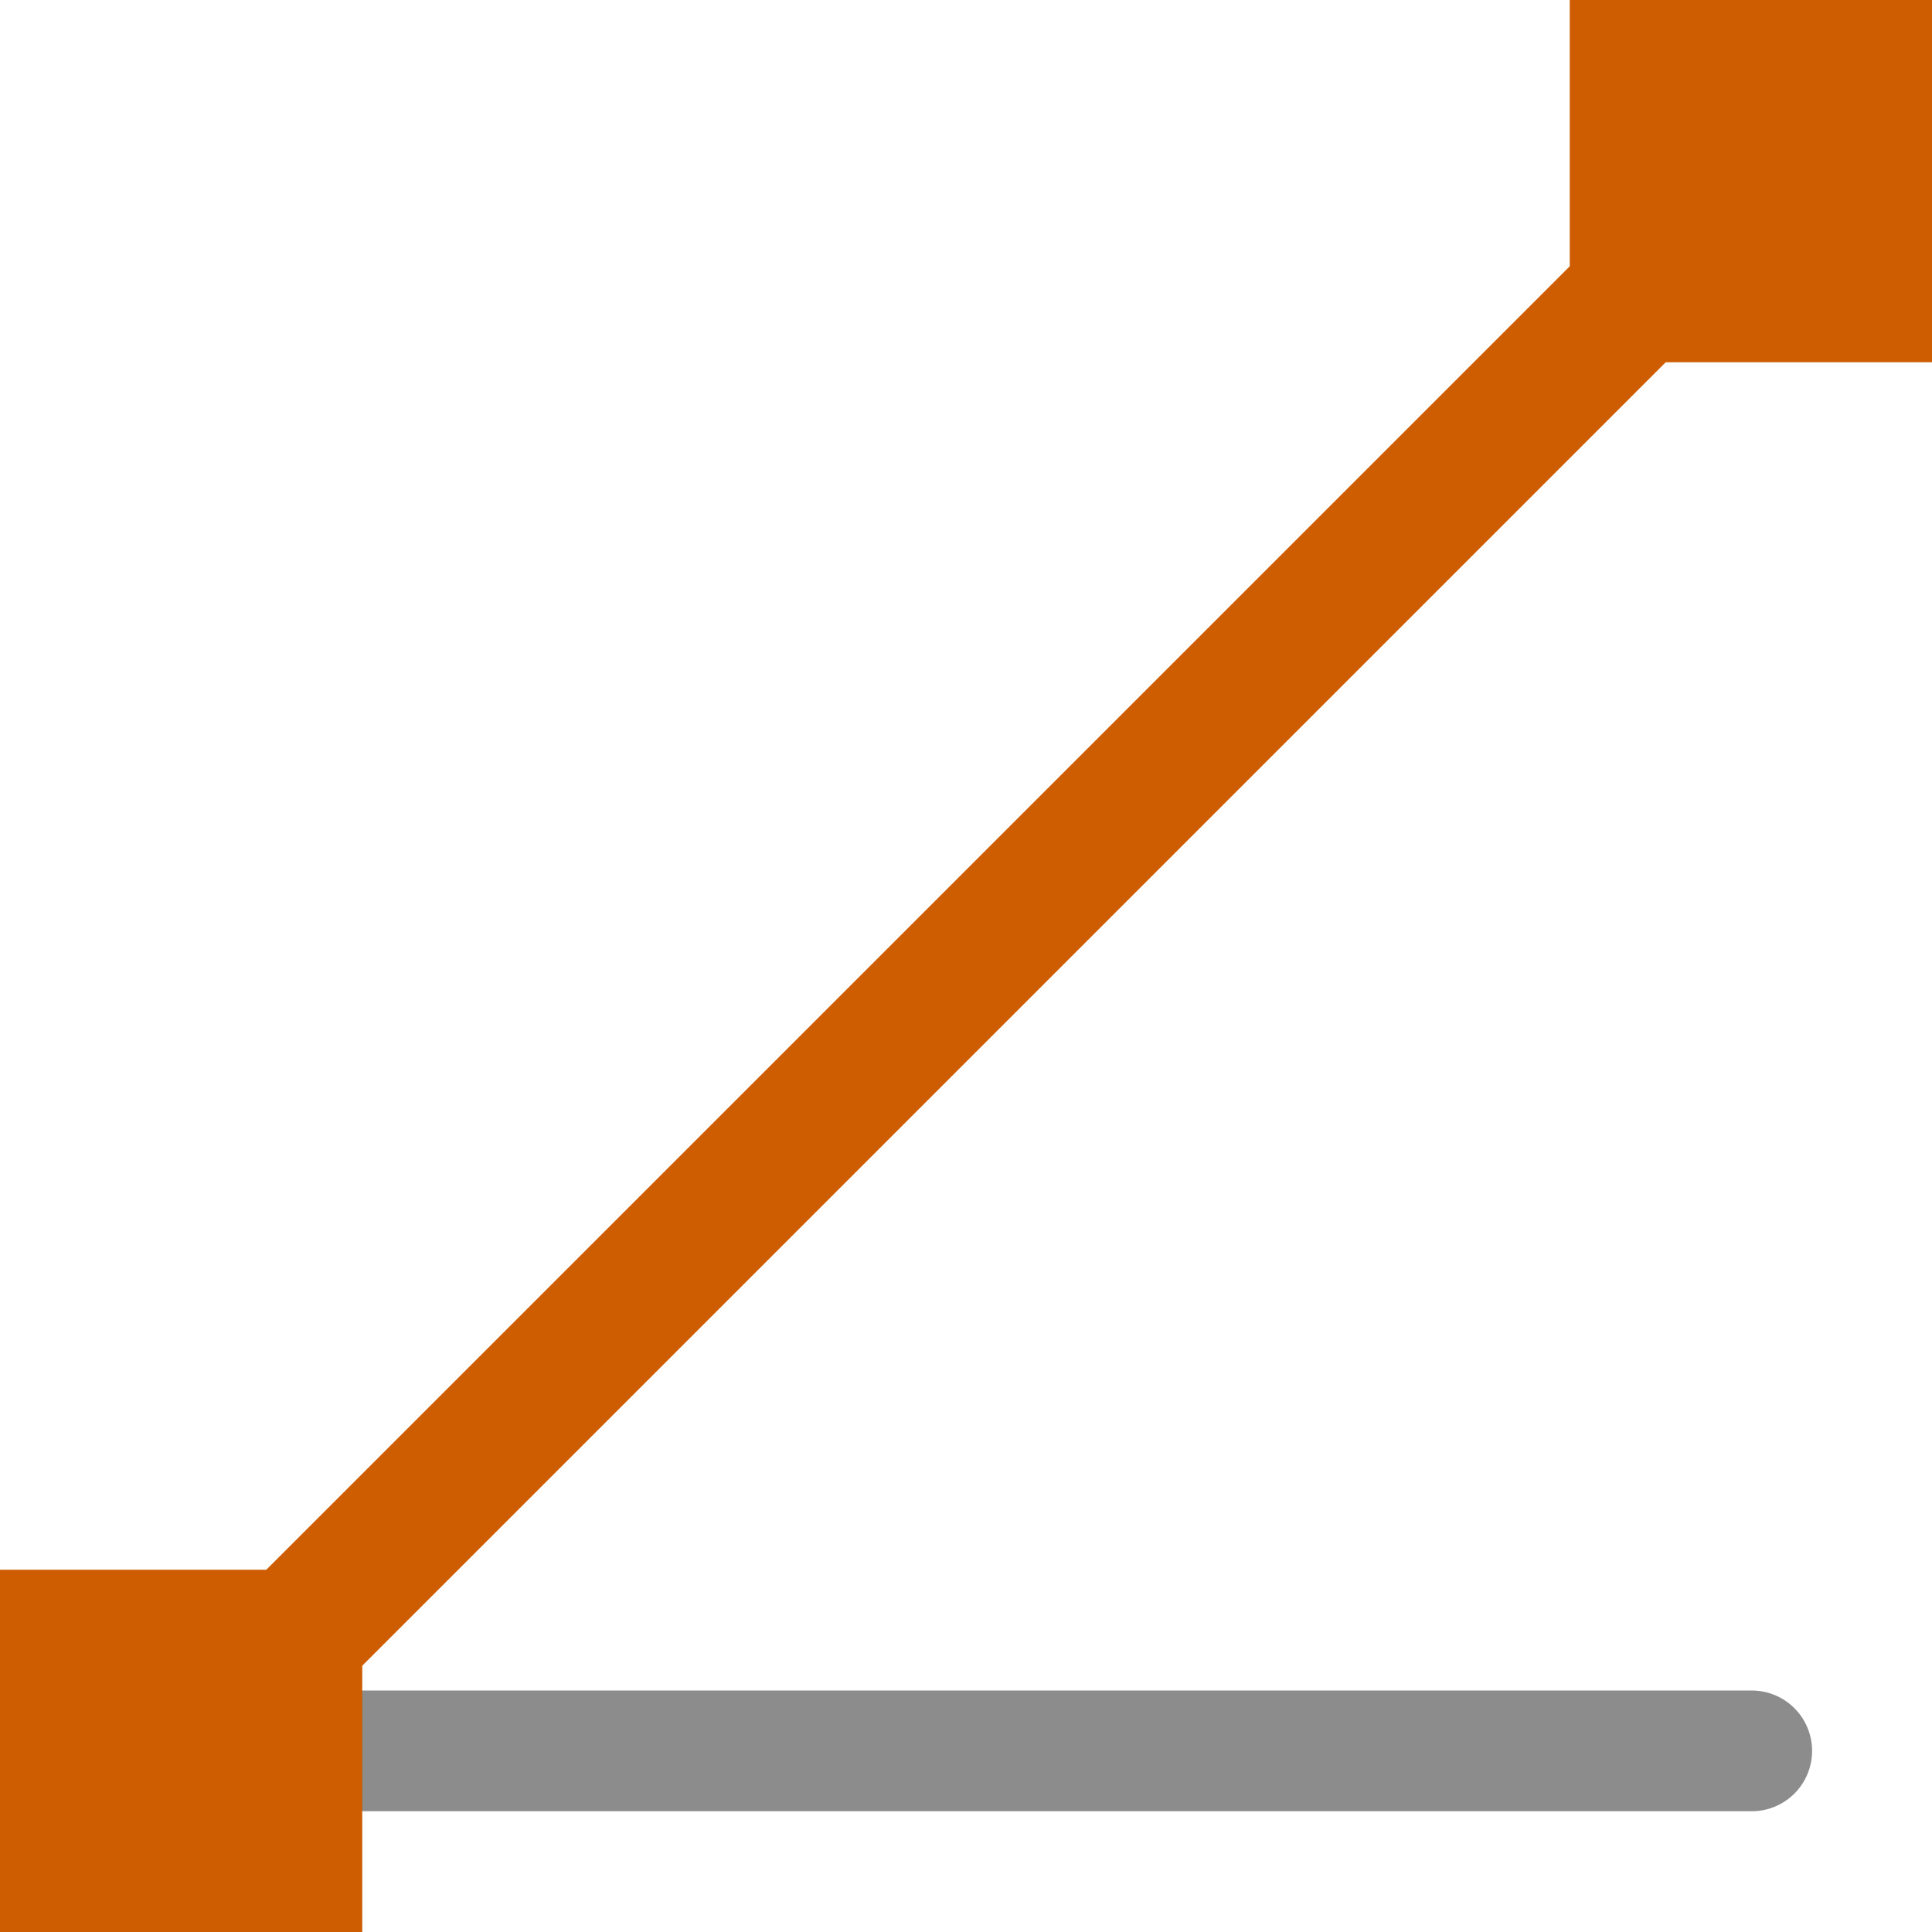 <svg viewBox="0 0 16 16" xmlns="http://www.w3.org/2000/svg">

     /&gt;
 <path d="m2.507 14.5h12" fill="none" stroke="#8c8c8c" stroke-linecap="round"/><path d="m1.5 14.5 13-13" fill="none" stroke="#ce5c00" stroke-width="1.124"/><path d="m0 13h3v3h-3z" fill="#ce5c00"/><path d="m13 0h3v3h-3z" fill="#ce5c00"/></svg>